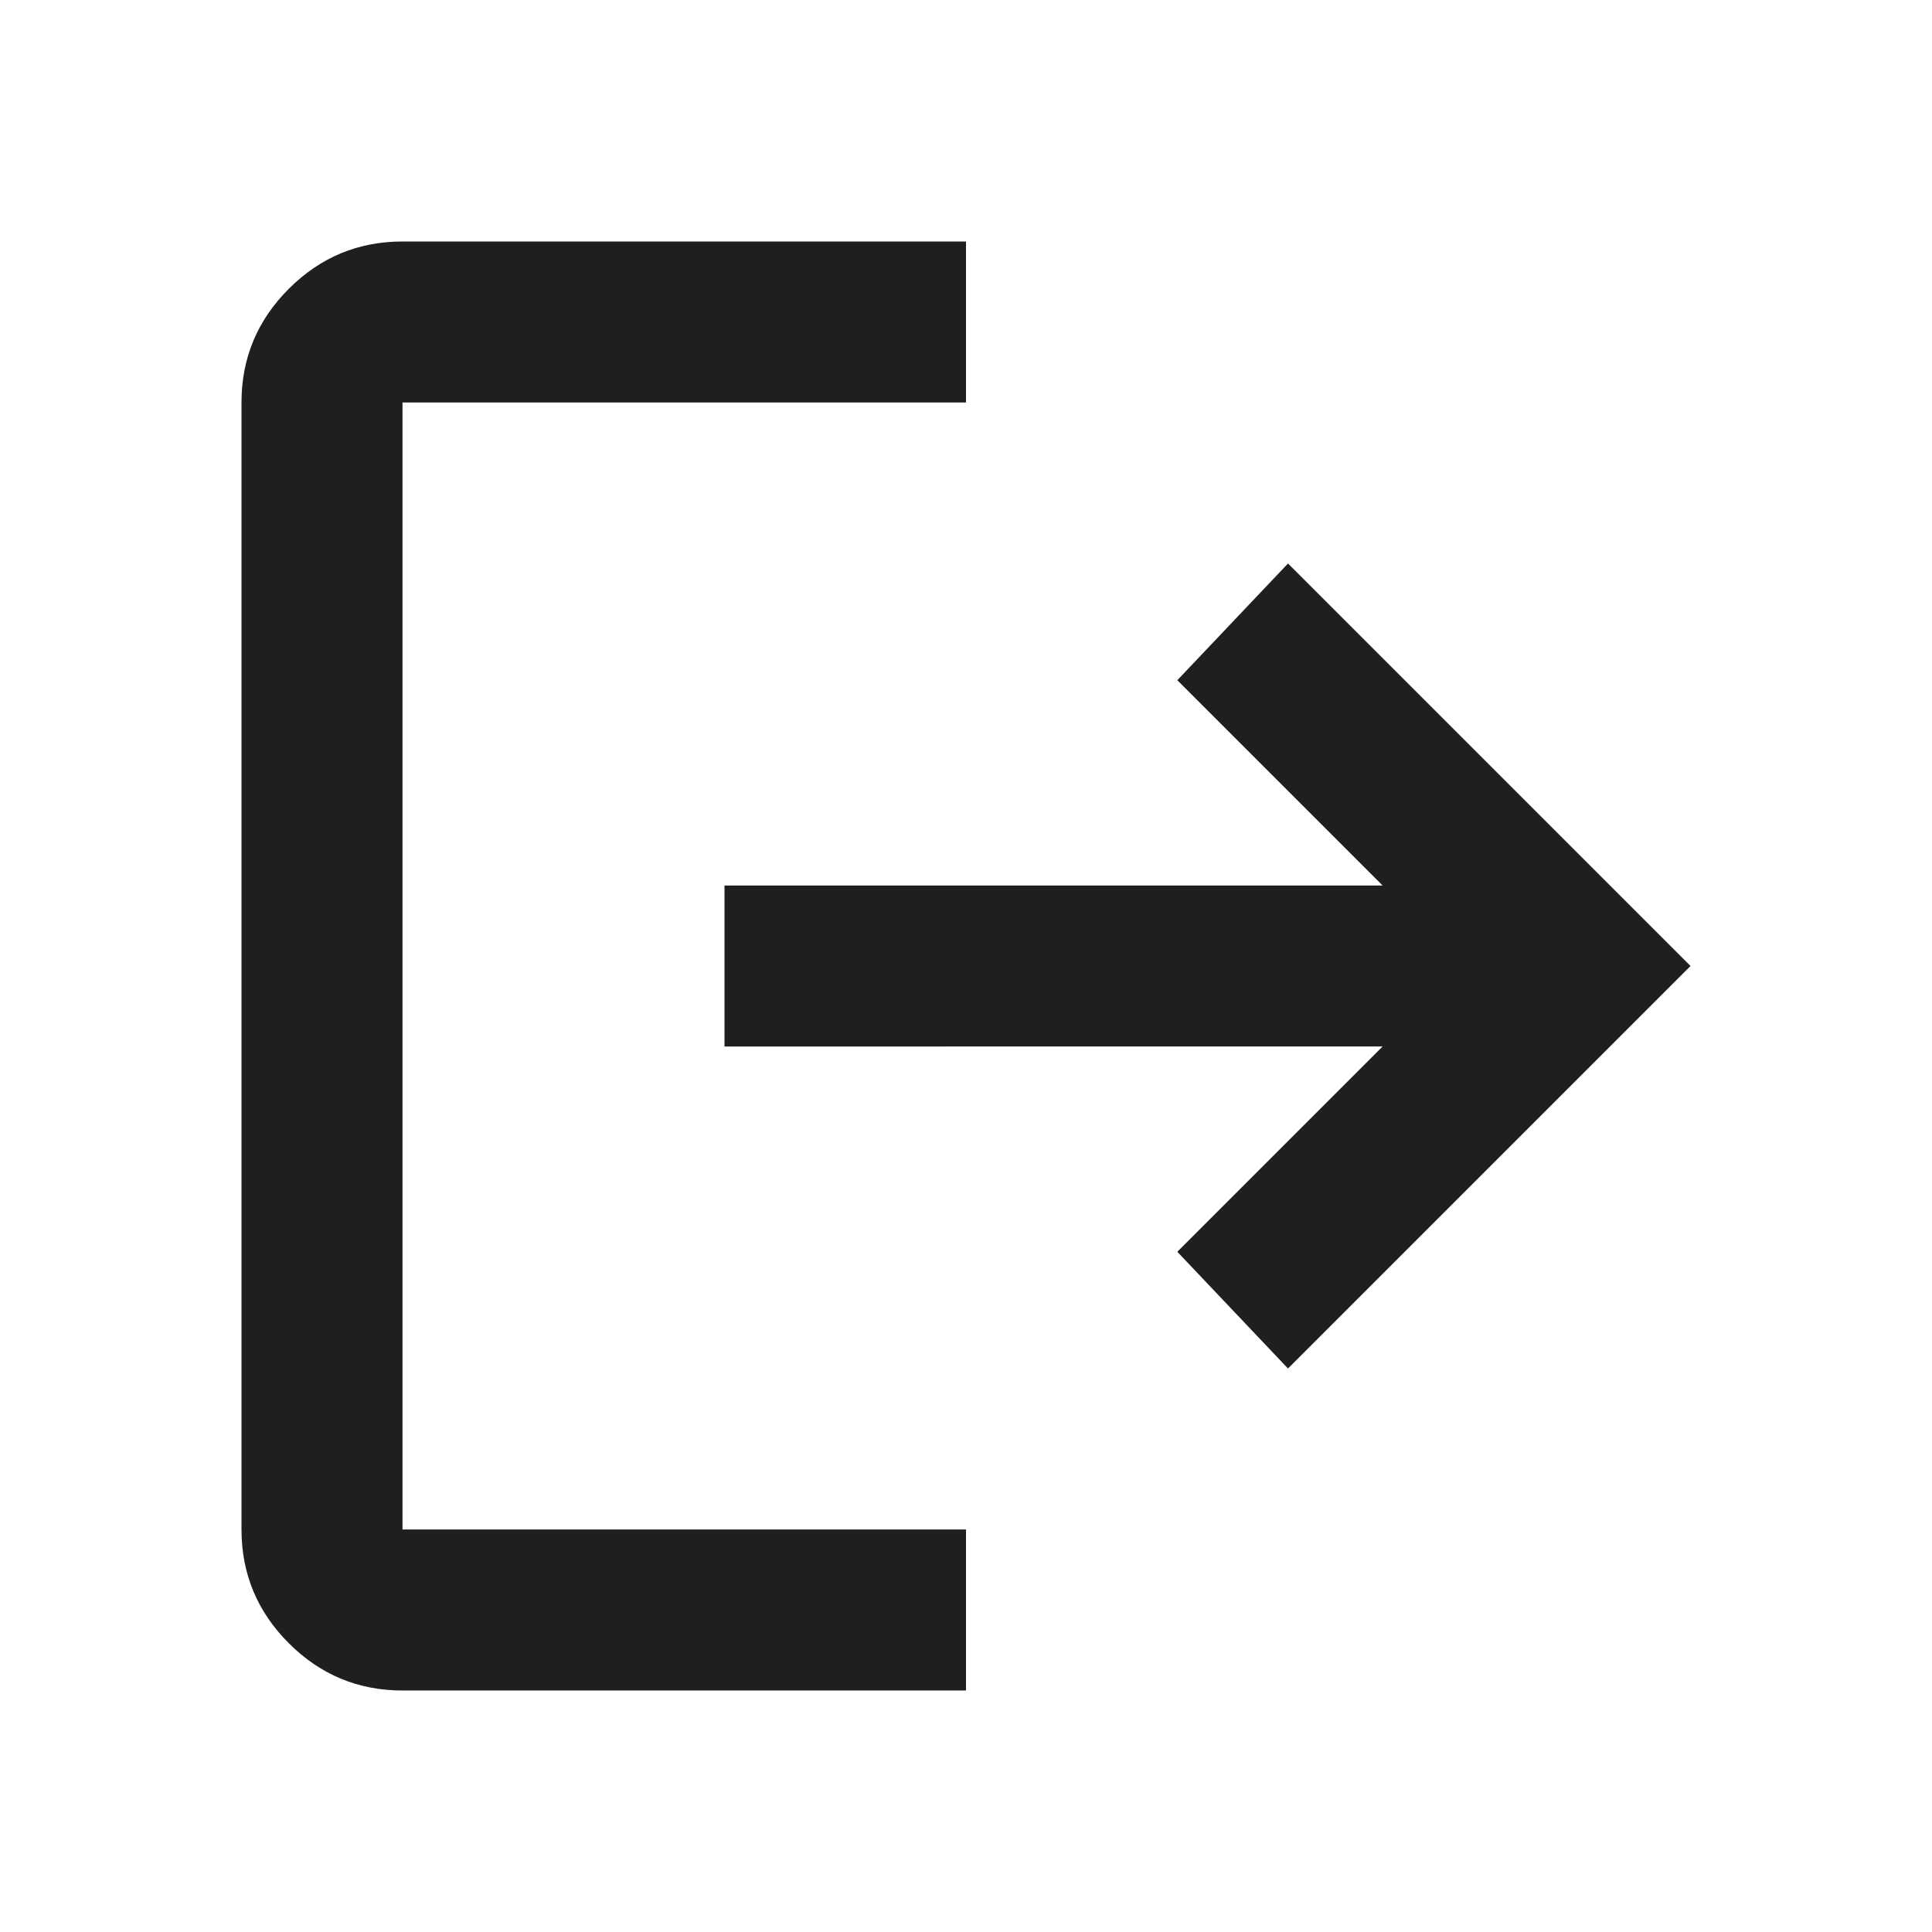  <svg
                xmlns="http://www.w3.org/2000/svg"
                height="24px"
                viewBox="0 -960 960 960"
                width="24px"
                fill="#1f1f1f"
              >
                <path d="M200-120q-33 0-56.5-23.5T120-200v-560q0-33 23.5-56.5T200-840h280v80H200v560h280v80H200Zm440-160-55-58 102-102H360v-80h327L585-622l55-58 200 200-200 200Z" />
              </svg>